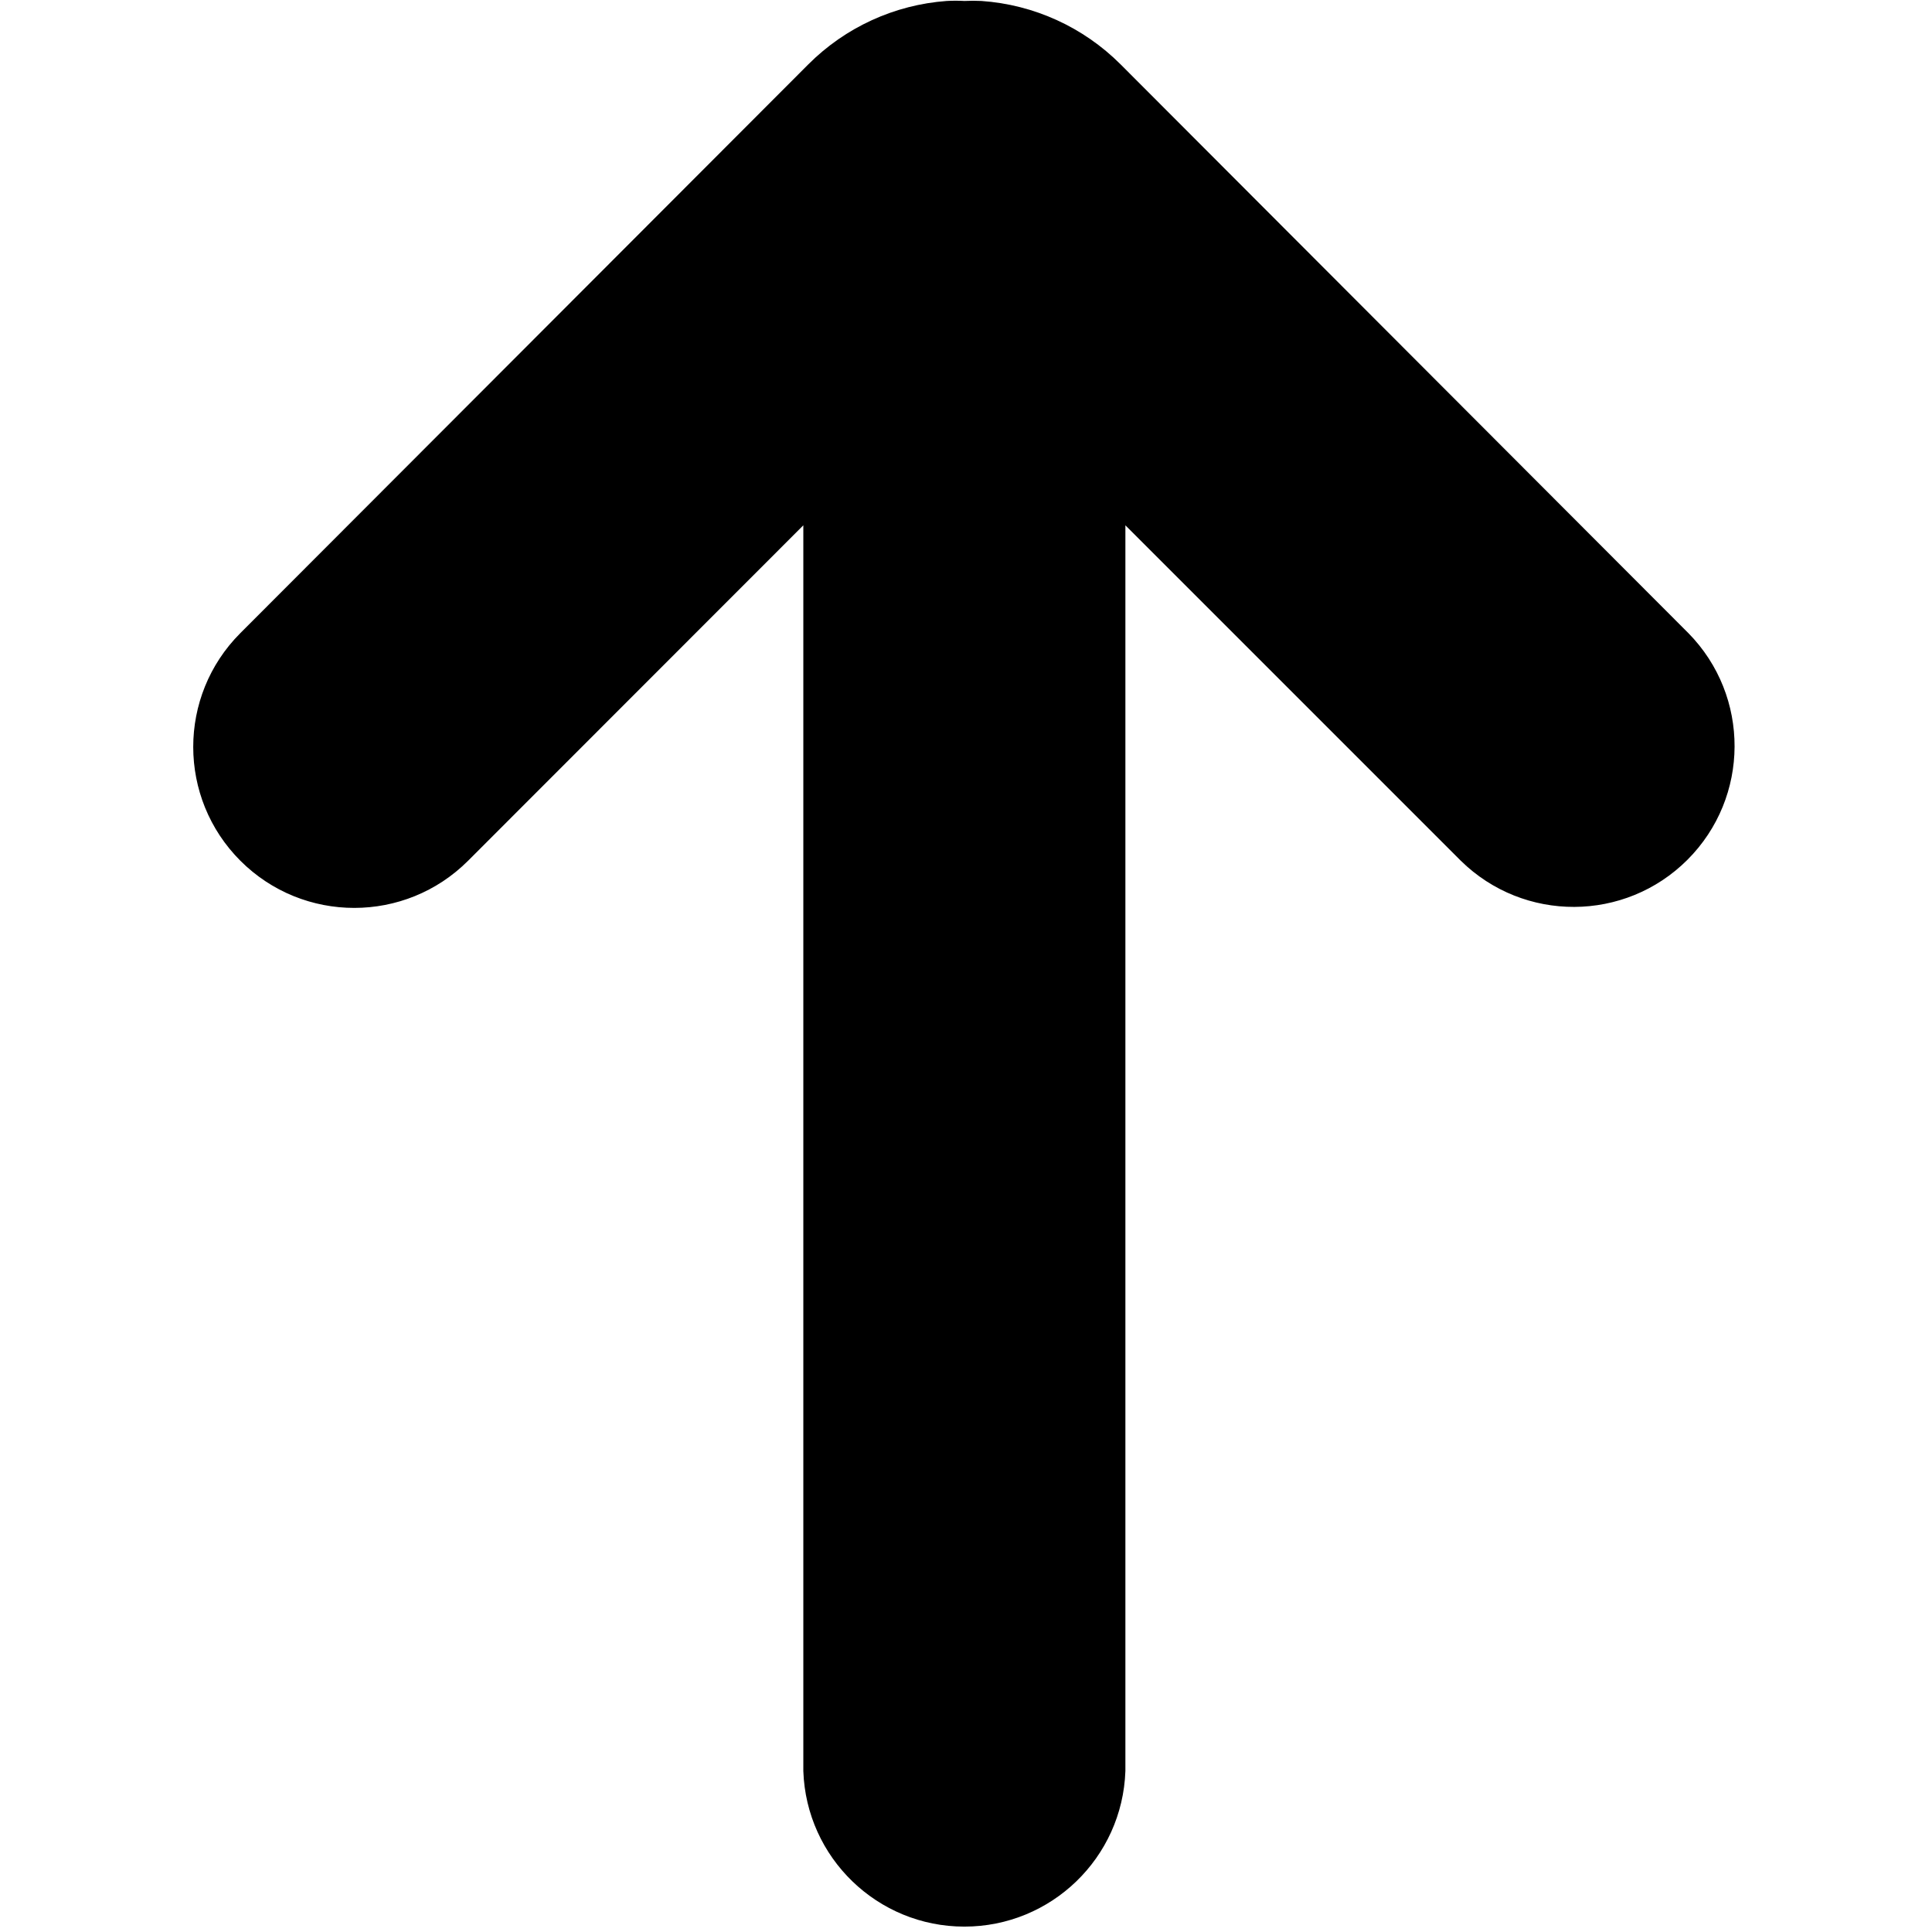 <?xml version="1.0" encoding="UTF-8"?>
<svg width="100px" height="100px" viewBox="0 0 100 100" version="1.1" xmlns="http://www.w3.org/2000/svg" xmlns:xlink="http://www.w3.org/1999/xlink">
    <!-- Generator: Sketch 57.1 (83088) - https://sketch.com -->
    <title>solid/long-arrow-up-solid</title>
    <desc>Created with Sketch.</desc>
    <g id="solid/long-arrow-up" stroke="none" stroke-width="1" fill="none" fill-rule="evenodd">
        <path d="M87.39,32.77 L58,3.33 C56.074,1.404 53.517,0.239 50.8,0.05 C50.507,0.035 50.213,0.035 49.92,0.05 C49.614,0.033 49.306,0.033 49,0.05 C46.297,0.248 43.756,1.413 41.84,3.33 L12.44,32.77 C9.187,36.026 9.189,41.302 12.445,44.555 C15.701,47.808 20.977,47.806 24.23,44.55 L41.58,27.19 L41.58,91.67 C41.736,96.161 45.421,99.721 49.915,99.721 C54.409,99.721 58.094,96.161 58.25,91.67 L58.25,27.19 L75.61,44.55 C78.871,47.757 84.108,47.736 87.342,44.502 C90.576,41.268 90.597,36.031 87.39,32.77 Z" id="long-arrow-up" fill="#000000"></path>
    </g>
</svg>
